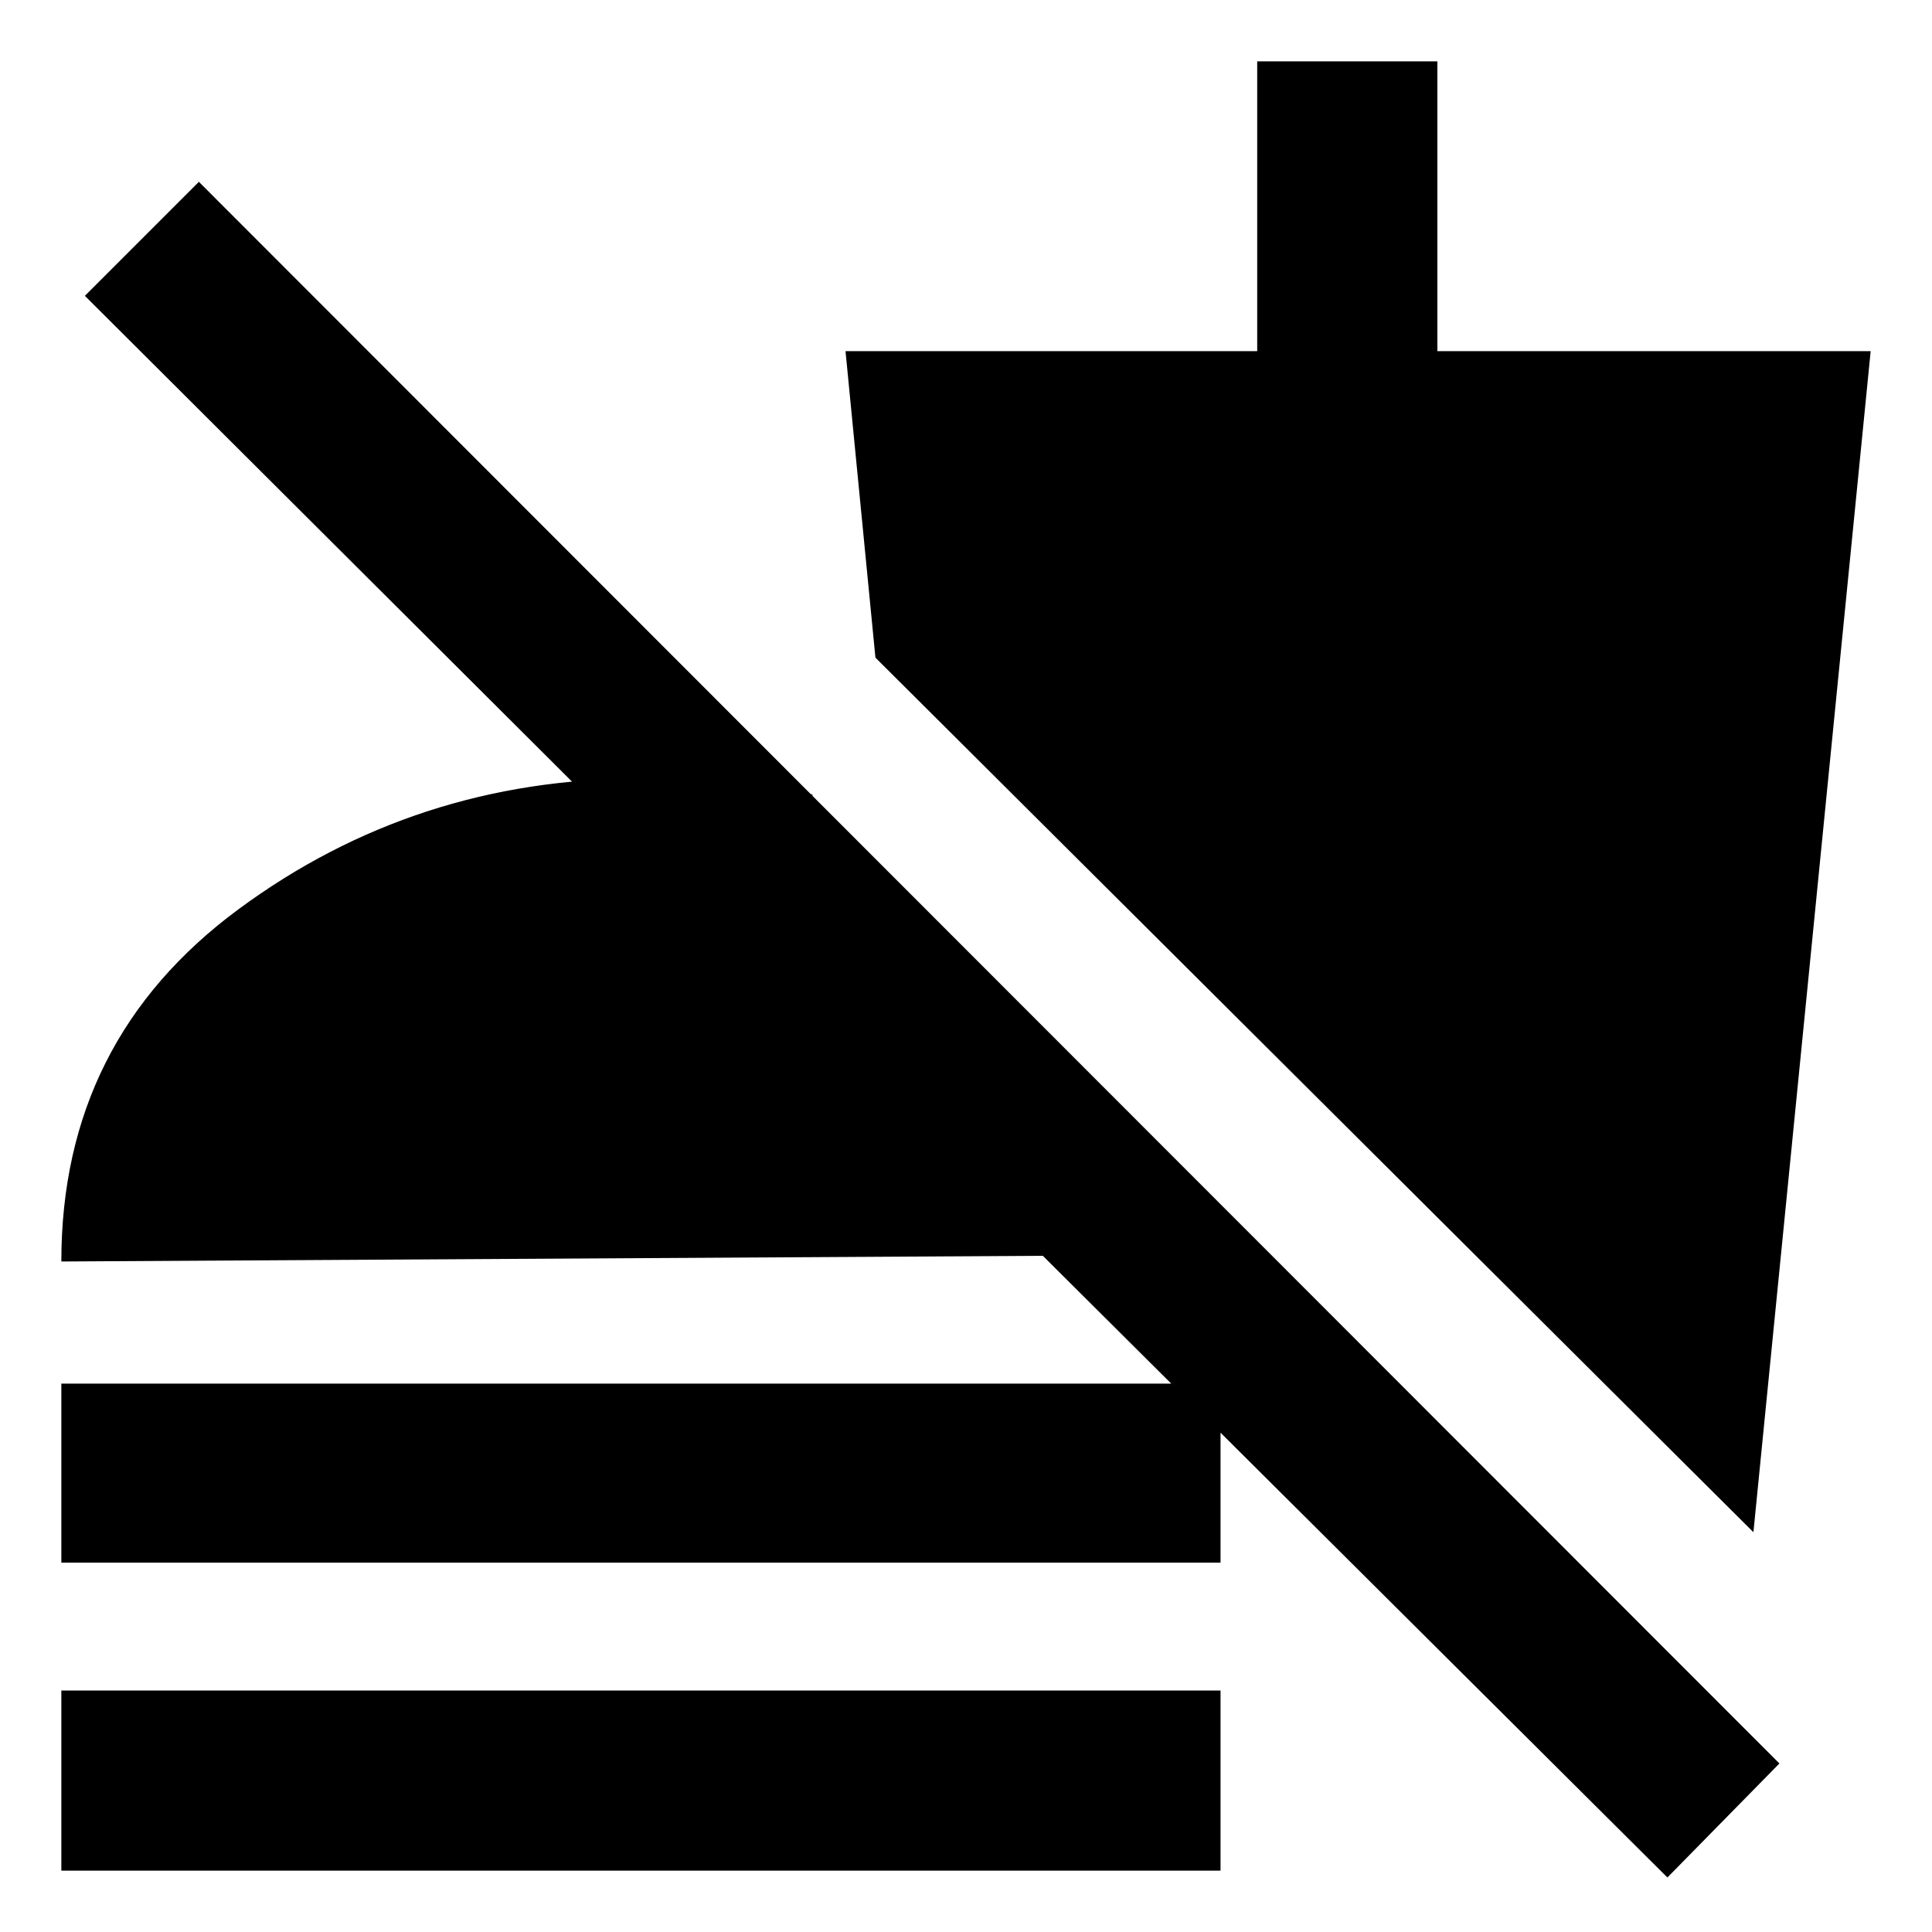 <svg xmlns="http://www.w3.org/2000/svg" height="20" viewBox="0 -960 960 960" width="20"><path d="M828.523-27.086 518.174-336l-487.697 2.826q0-110 88-175t200-65q23.479 0 43.393 1.848 19.913 1.848 41.826 6.109l.566 113.305L42.174-813l56.652-56.652L884.175-83.738l-55.652 56.652ZM30.477-183.52v-88.958h576v88.958h-576Zm0 153.044V-120h576v89.523h-576Zm840.785-168.175L434.999-633.218 420.13-785.523h204.565v-144h89.523v144h215.305l-58.261 586.871Z"/></svg>